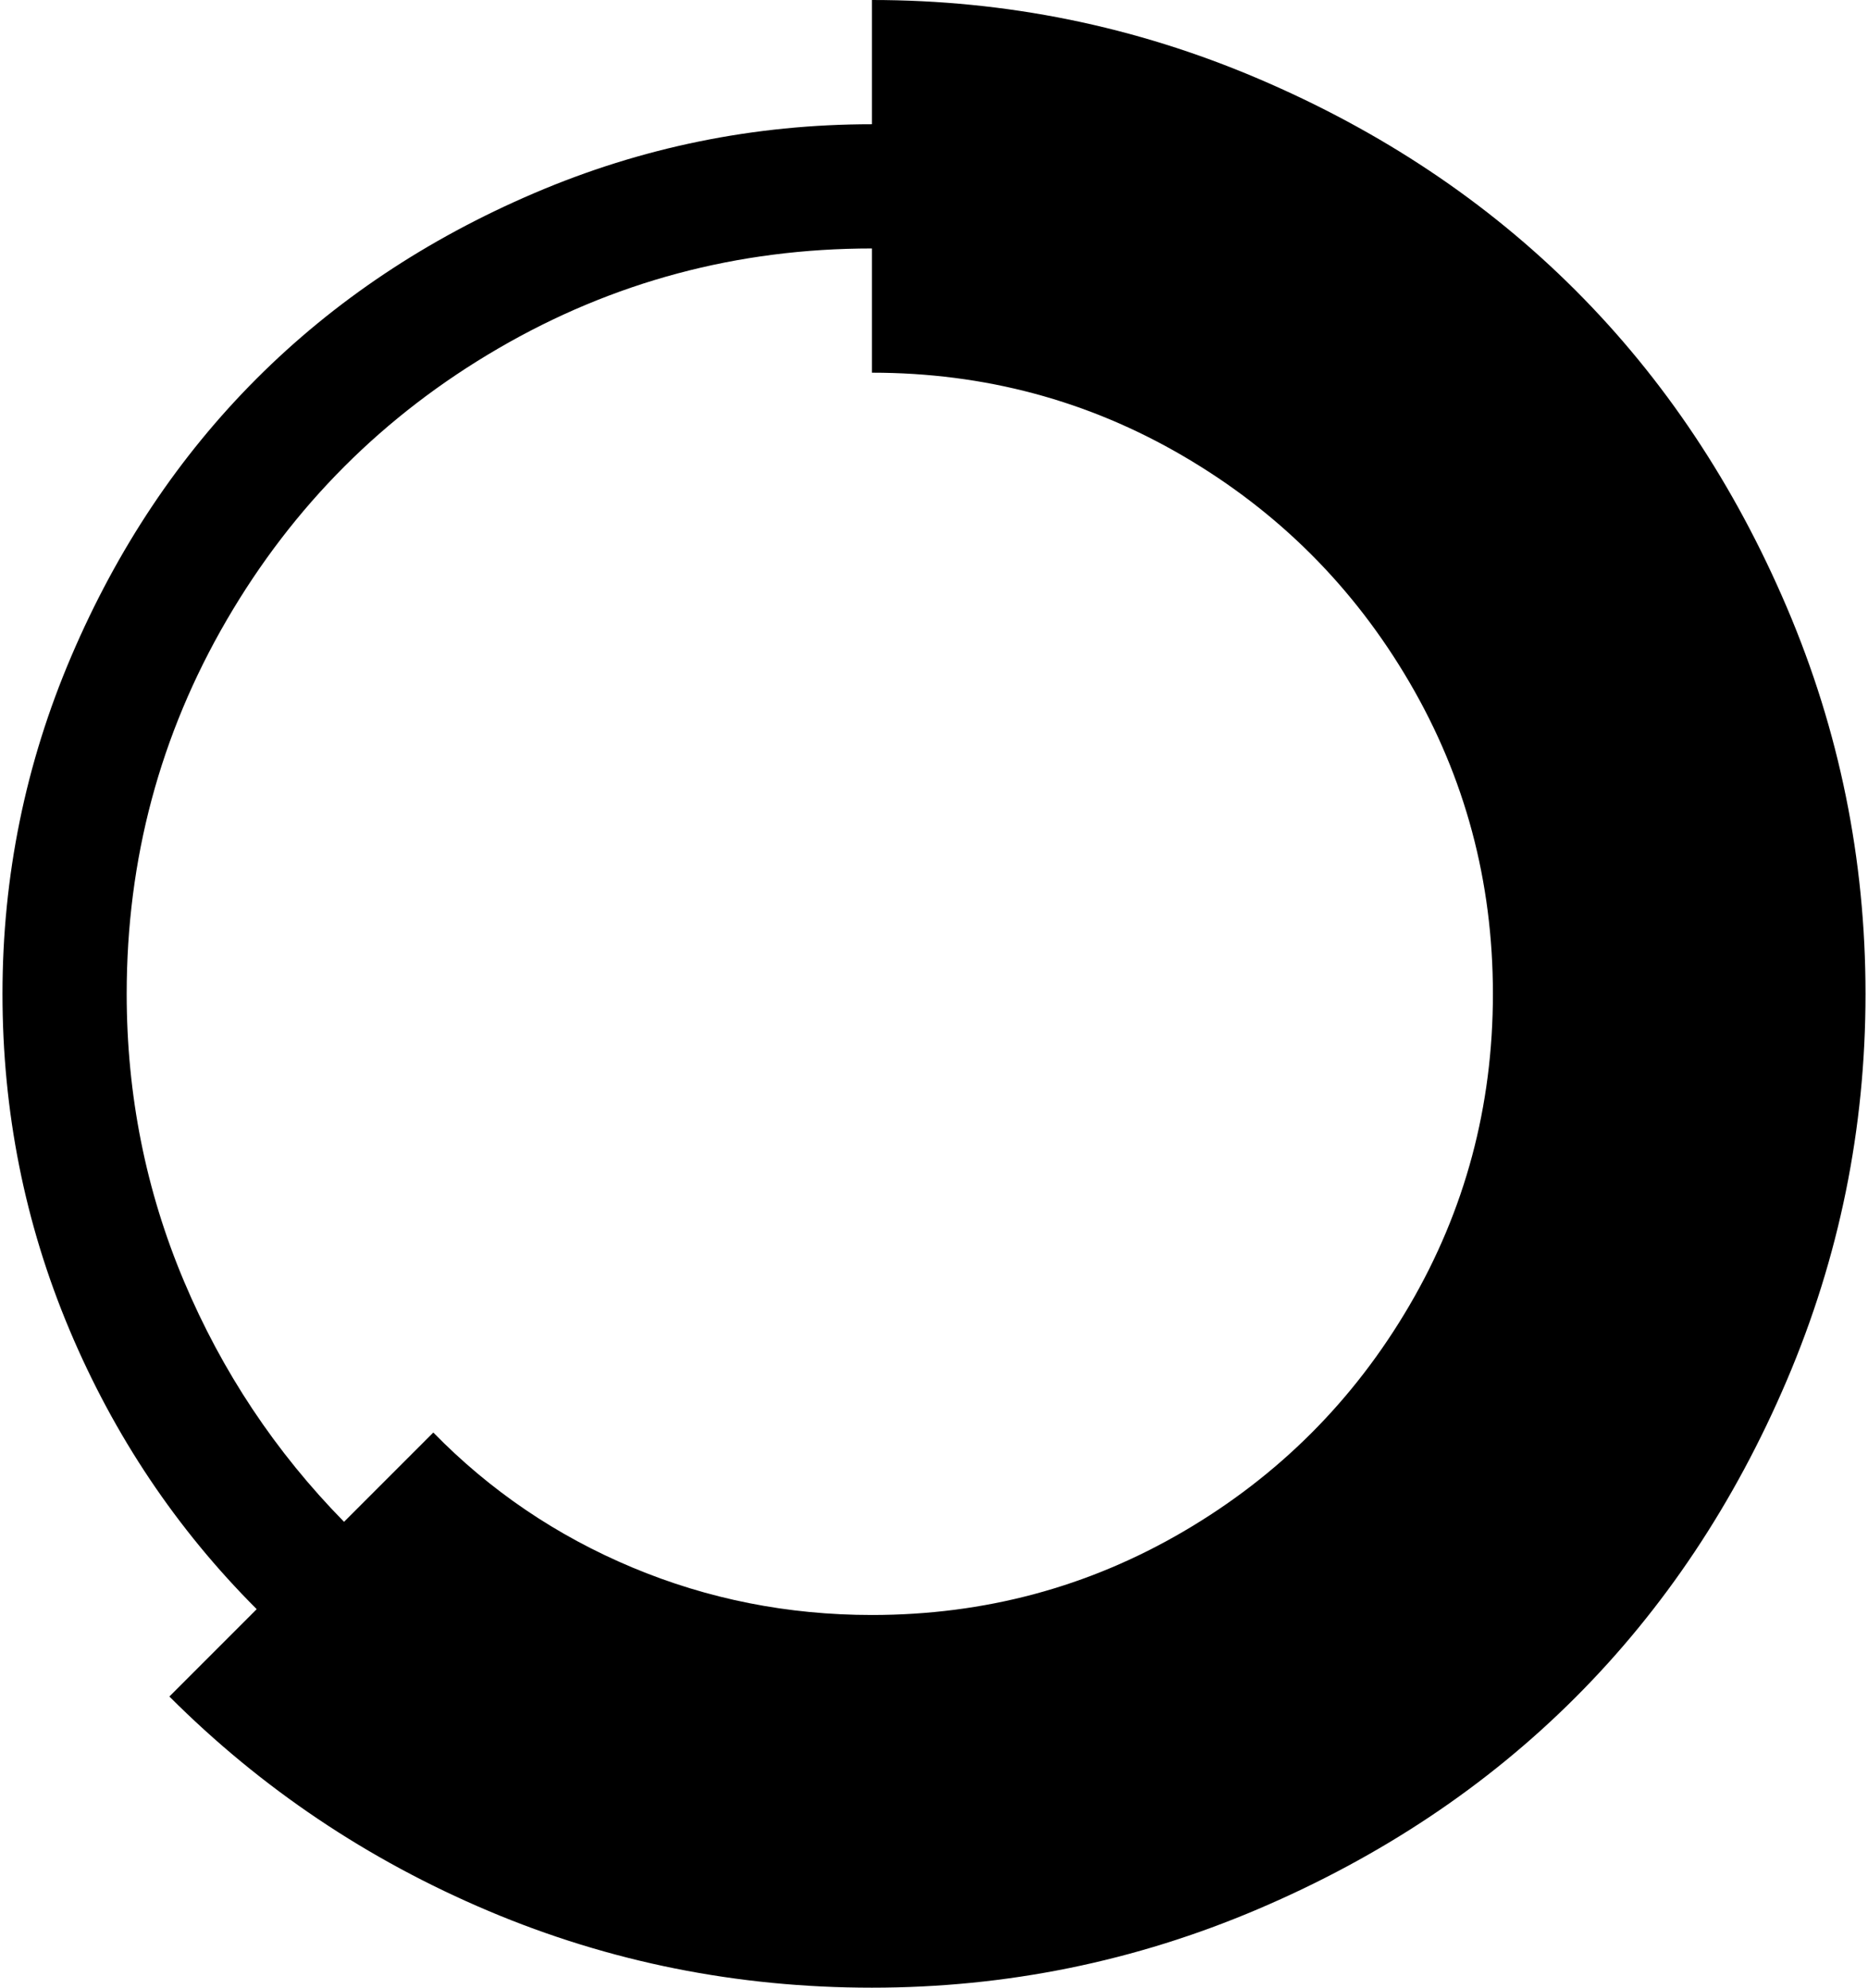 <svg xmlns="http://www.w3.org/2000/svg" width="0.94em" height="1em" viewBox="0 0 960 1024"><path fill="currentColor" d="M448 1024q-104 0-197.5-39.5T86 874l45-45q-62-62-96.5-144T0 512t35.5-174T131 195t143-95.5T448 64V0q104 0 199 40.5t163.5 109t109 163.5T960 512t-40.5 199t-109 163.5t-163.5 109t-199 40.5M64 512q0 78 29.5 148T176 784l46-46q44 45 102.5 69.5T448 832q87 0 160.5-43T725 672.5T768 512t-43-160.5T608.5 235T448 192v-64q-104 0-192.5 51.5t-140 140T64 512"/></svg>